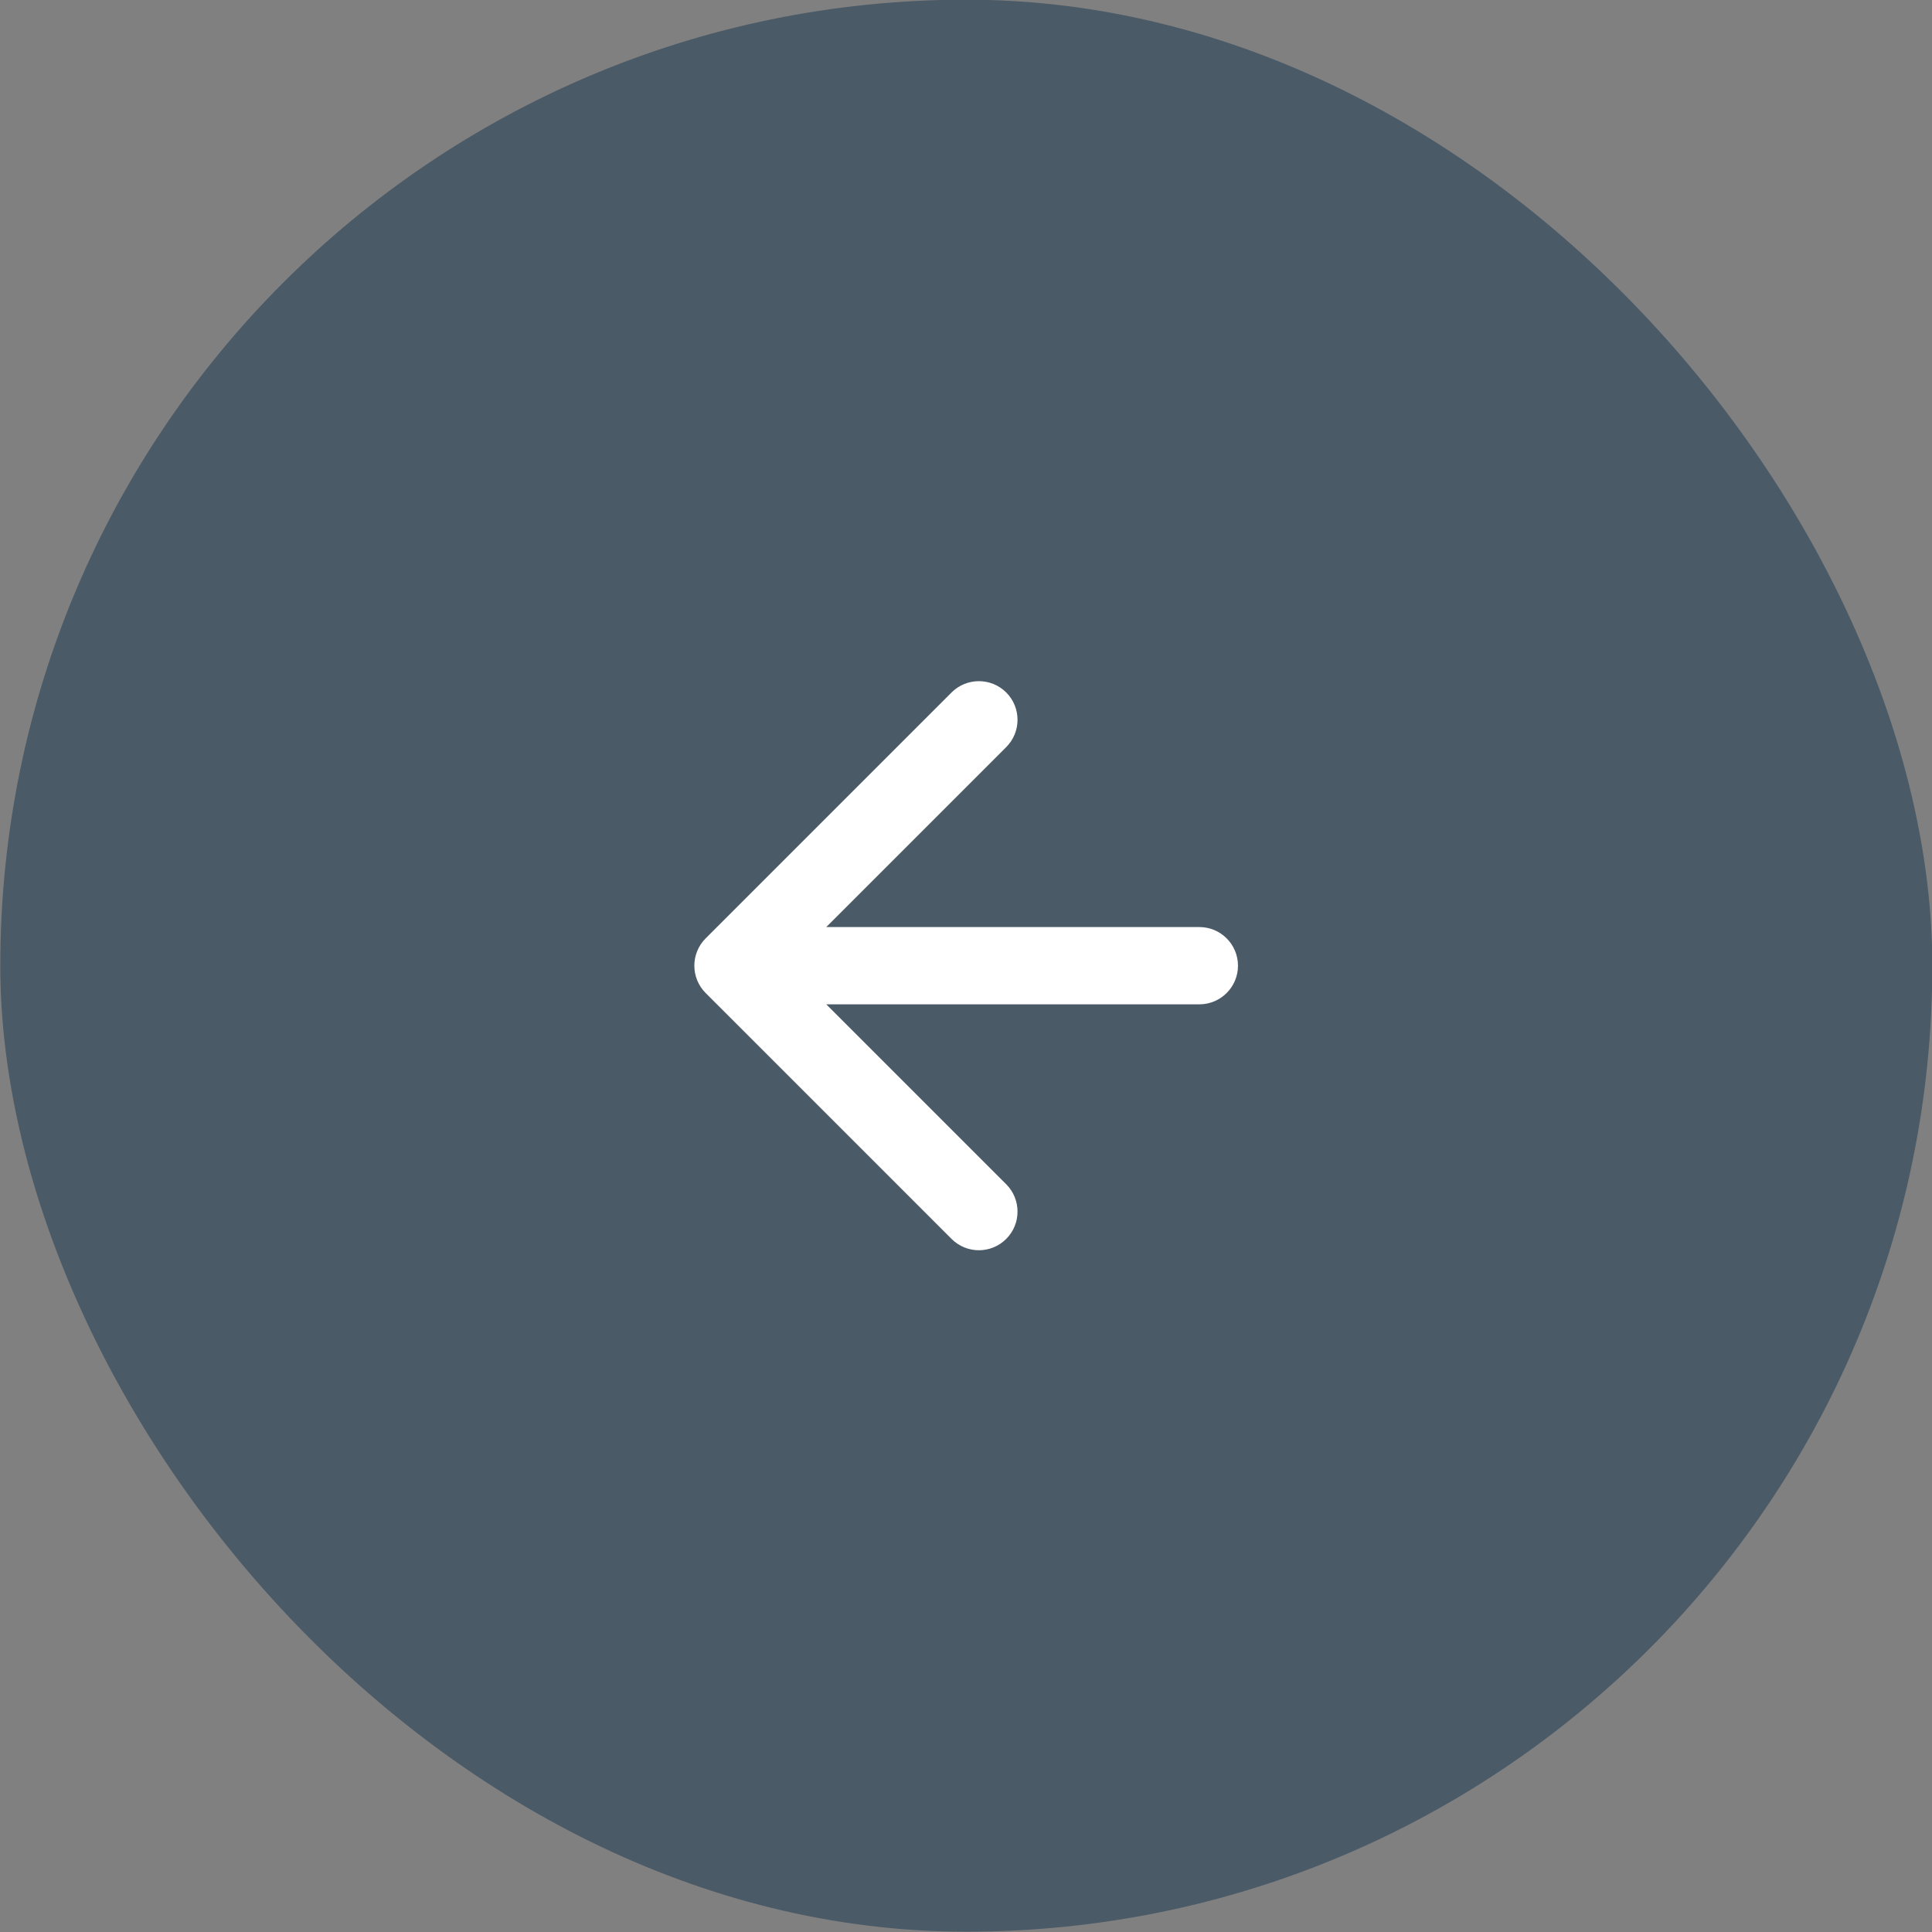 <svg width="50" height="50" viewBox="0 0 50 50" fill="none" xmlns="http://www.w3.org/2000/svg">
<rect x="0" y="0" width="50" height="50" fill="#808080" stroke="none"/>
<rect x="50.008" y="49.992" width="50" height="50" rx="25" transform="rotate(180 50.008 49.992)" fill="#3C5061" fill-opacity="0.8"/>
<path d="M31.039 25.992C31.591 25.992 32.039 25.544 32.039 24.992C32.039 24.44 31.591 23.992 31.039 23.992V25.992ZM18.262 24.285C17.872 24.676 17.872 25.309 18.262 25.699L24.626 32.063C25.017 32.454 25.65 32.454 26.041 32.063C26.431 31.673 26.431 31.04 26.041 30.649L20.384 24.992L26.041 19.335C26.431 18.945 26.431 18.312 26.041 17.921C25.65 17.531 25.017 17.531 24.626 17.921L18.262 24.285ZM31.039 24.992V23.992L18.969 23.992V24.992V25.992L31.039 25.992V24.992Z" fill="white"/>
</svg>
